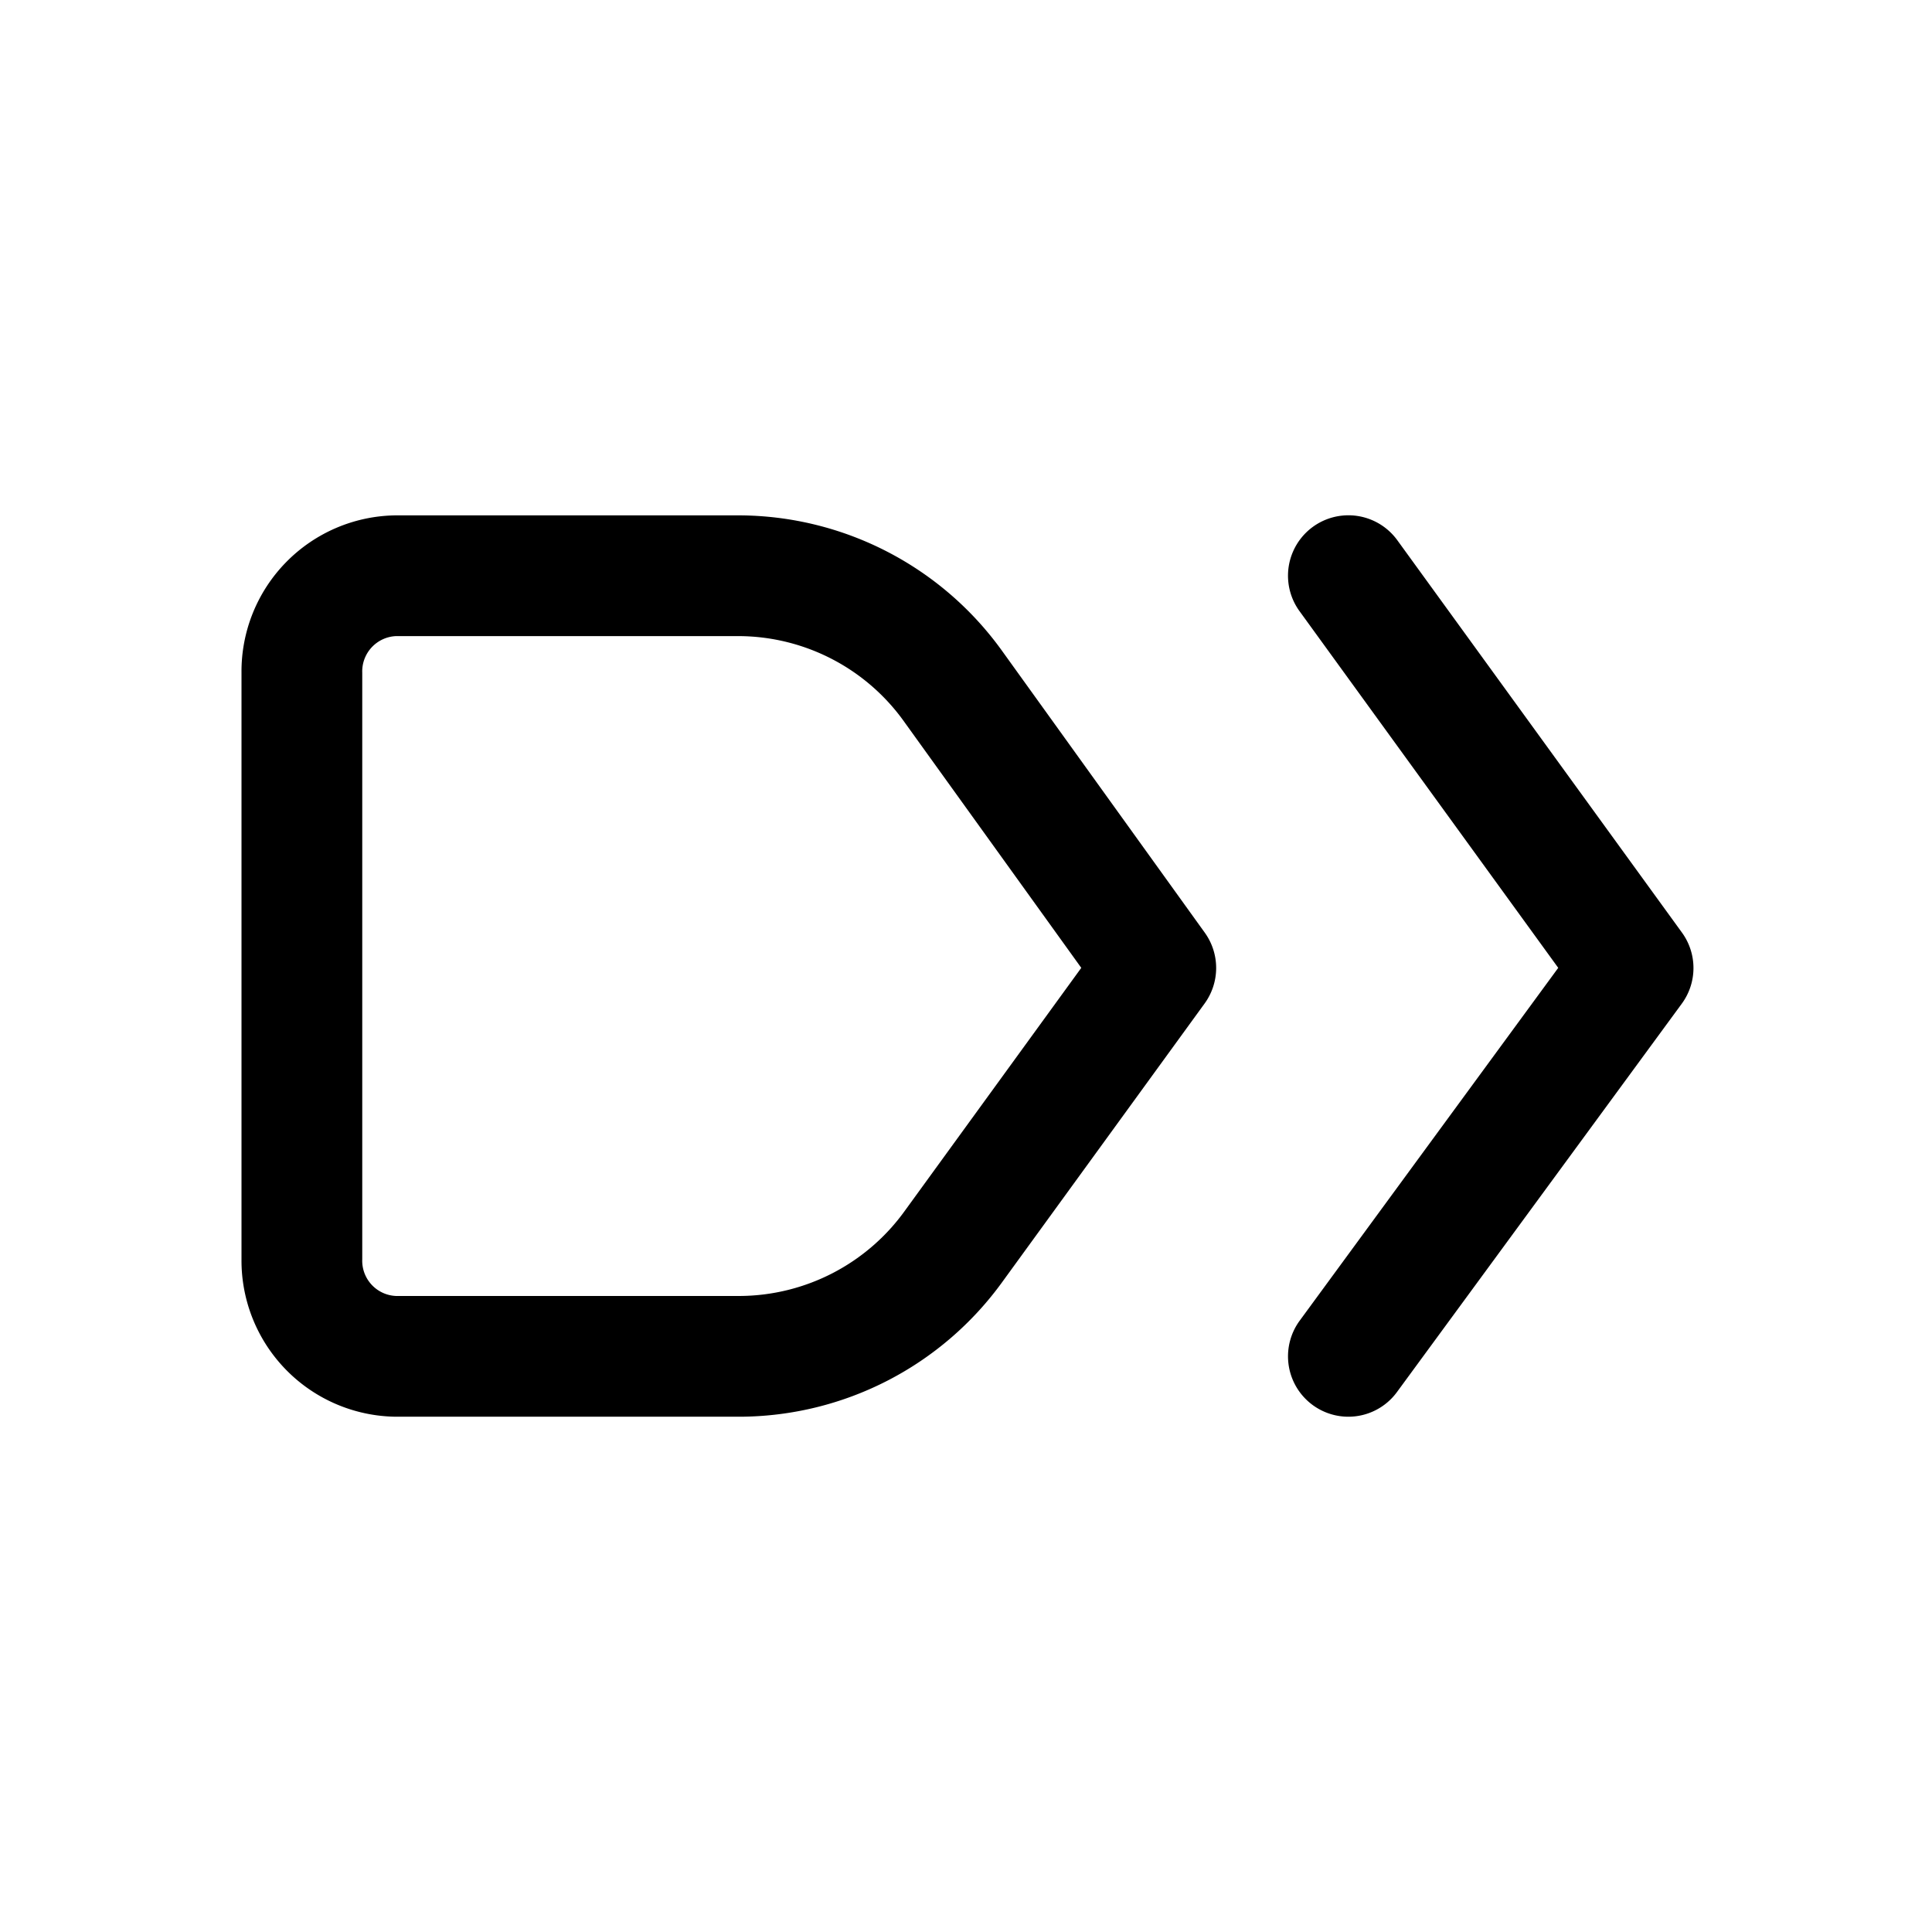 <svg id="icons" xmlns="http://www.w3.org/2000/svg" viewBox="0 0 24 24"><title>03-08-change-stage-m</title><rect id="canvas" width="24" height="24" style="fill:none"/><path d="M9.198,17.599H4.918A1.94,1.94,0,0,1,3,15.643V8.357A1.939,1.939,0,0,1,4.918,6.402H9.187a4.041,4.041,0,0,1,3.268,1.693L14.967,11.587a.751.751,0,0,1-.003.879l-2.511,3.456A4.043,4.043,0,0,1,9.198,17.599ZM4.918,7.902a.439.439,0,0,0-.418.456v7.285a.438.438,0,0,0,.418.456H9.198a2.542,2.542,0,0,0,2.042-1.058L13.432,12.023,11.236,8.971A2.536,2.536,0,0,0,9.187,7.902Z"/><path d="M16.749,17.599a.75.75,0,0,1-.604-1.193L19.357,12.023,16.143,7.592a.75.75,0,0,1,1.215-.881L20.894,11.585a.749.749,0,0,1-.003.884L17.354,17.292A.748.748,0,0,1,16.749,17.599Z"/></svg>
